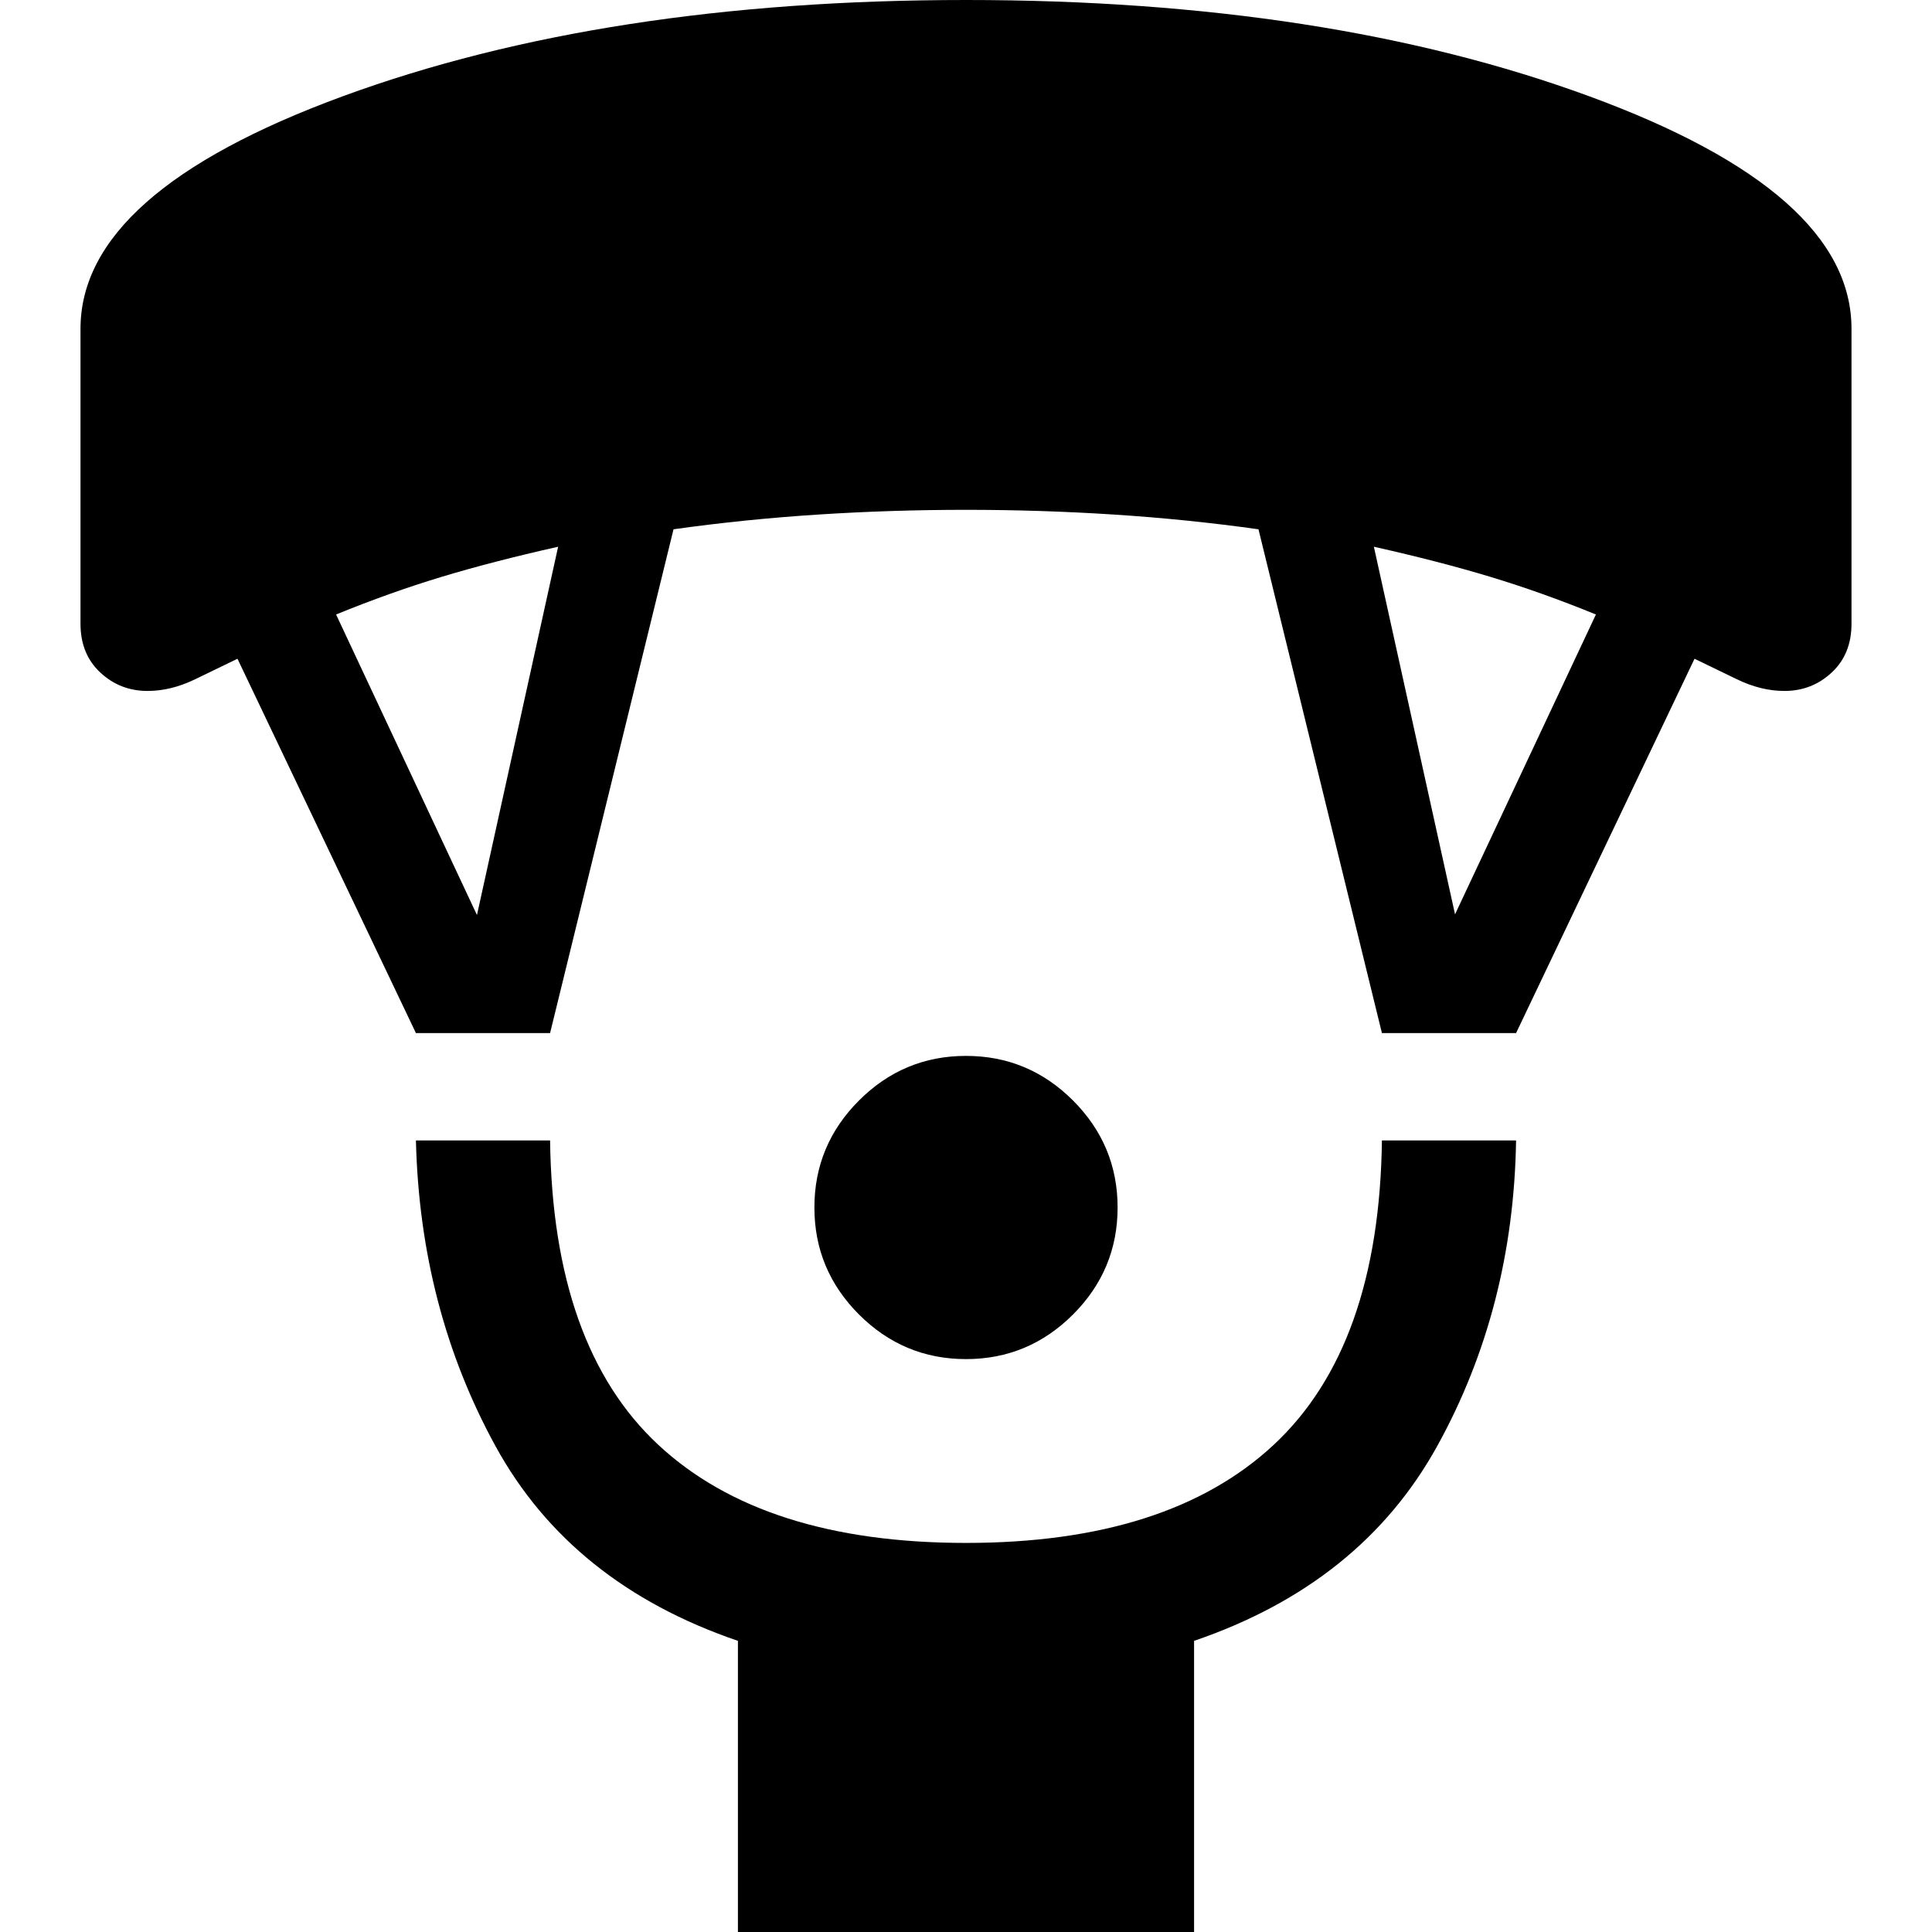 <svg xmlns="http://www.w3.org/2000/svg" height="40" viewBox="0 -960 960 960" width="40"><path d="M480-284.67q-31 0-53.17-22.16Q404.67-329 404.67-360t22.16-53.17Q449-435.33 480-435.33t53.17 22.16Q555.33-391 555.33-360t-22.16 53.17Q511-284.67 480-284.67ZM366.67 0v-144.67q-83-28.33-120.5-96.83t-39.5-151.83h66.66Q274.67-291 327-242.17q52.33 48.84 153 48.84t153-48.84q52.33-48.83 53.67-151.16h66.66Q752-310 714.17-241.5q-37.84 68.5-120.84 96.83V0H366.67Zm-160-446.67-88.67-186q-9 4.34-21 10.17t-23.67 5.83q-13.66 0-23.5-9.16Q40-635 40-650v-146.67q0-67.66 130.33-115.5Q300.67-960 480-960t309.67 47.83Q920-864.33 920-796.67V-650q0 15-9.83 24.17-9.84 9.16-23.5 9.16-11.67 0-23.67-5.83-12-5.83-21-10.17l-88.67 186h-66.66L625.33-697q-35.66-5-72-7.33-36.33-2.34-73.33-2.34t-73.33 2.34q-36.34 2.33-72 7.33l-61.34 250.33h-66.66ZM237-505.33l40.33-183q-32.66 7.33-58 15Q194-665.67 167-654.67l70 149.34Zm486-.34 70-149q-27-11-52.33-18.66-25.34-7.67-58-15L723-505.67Z"/></svg>